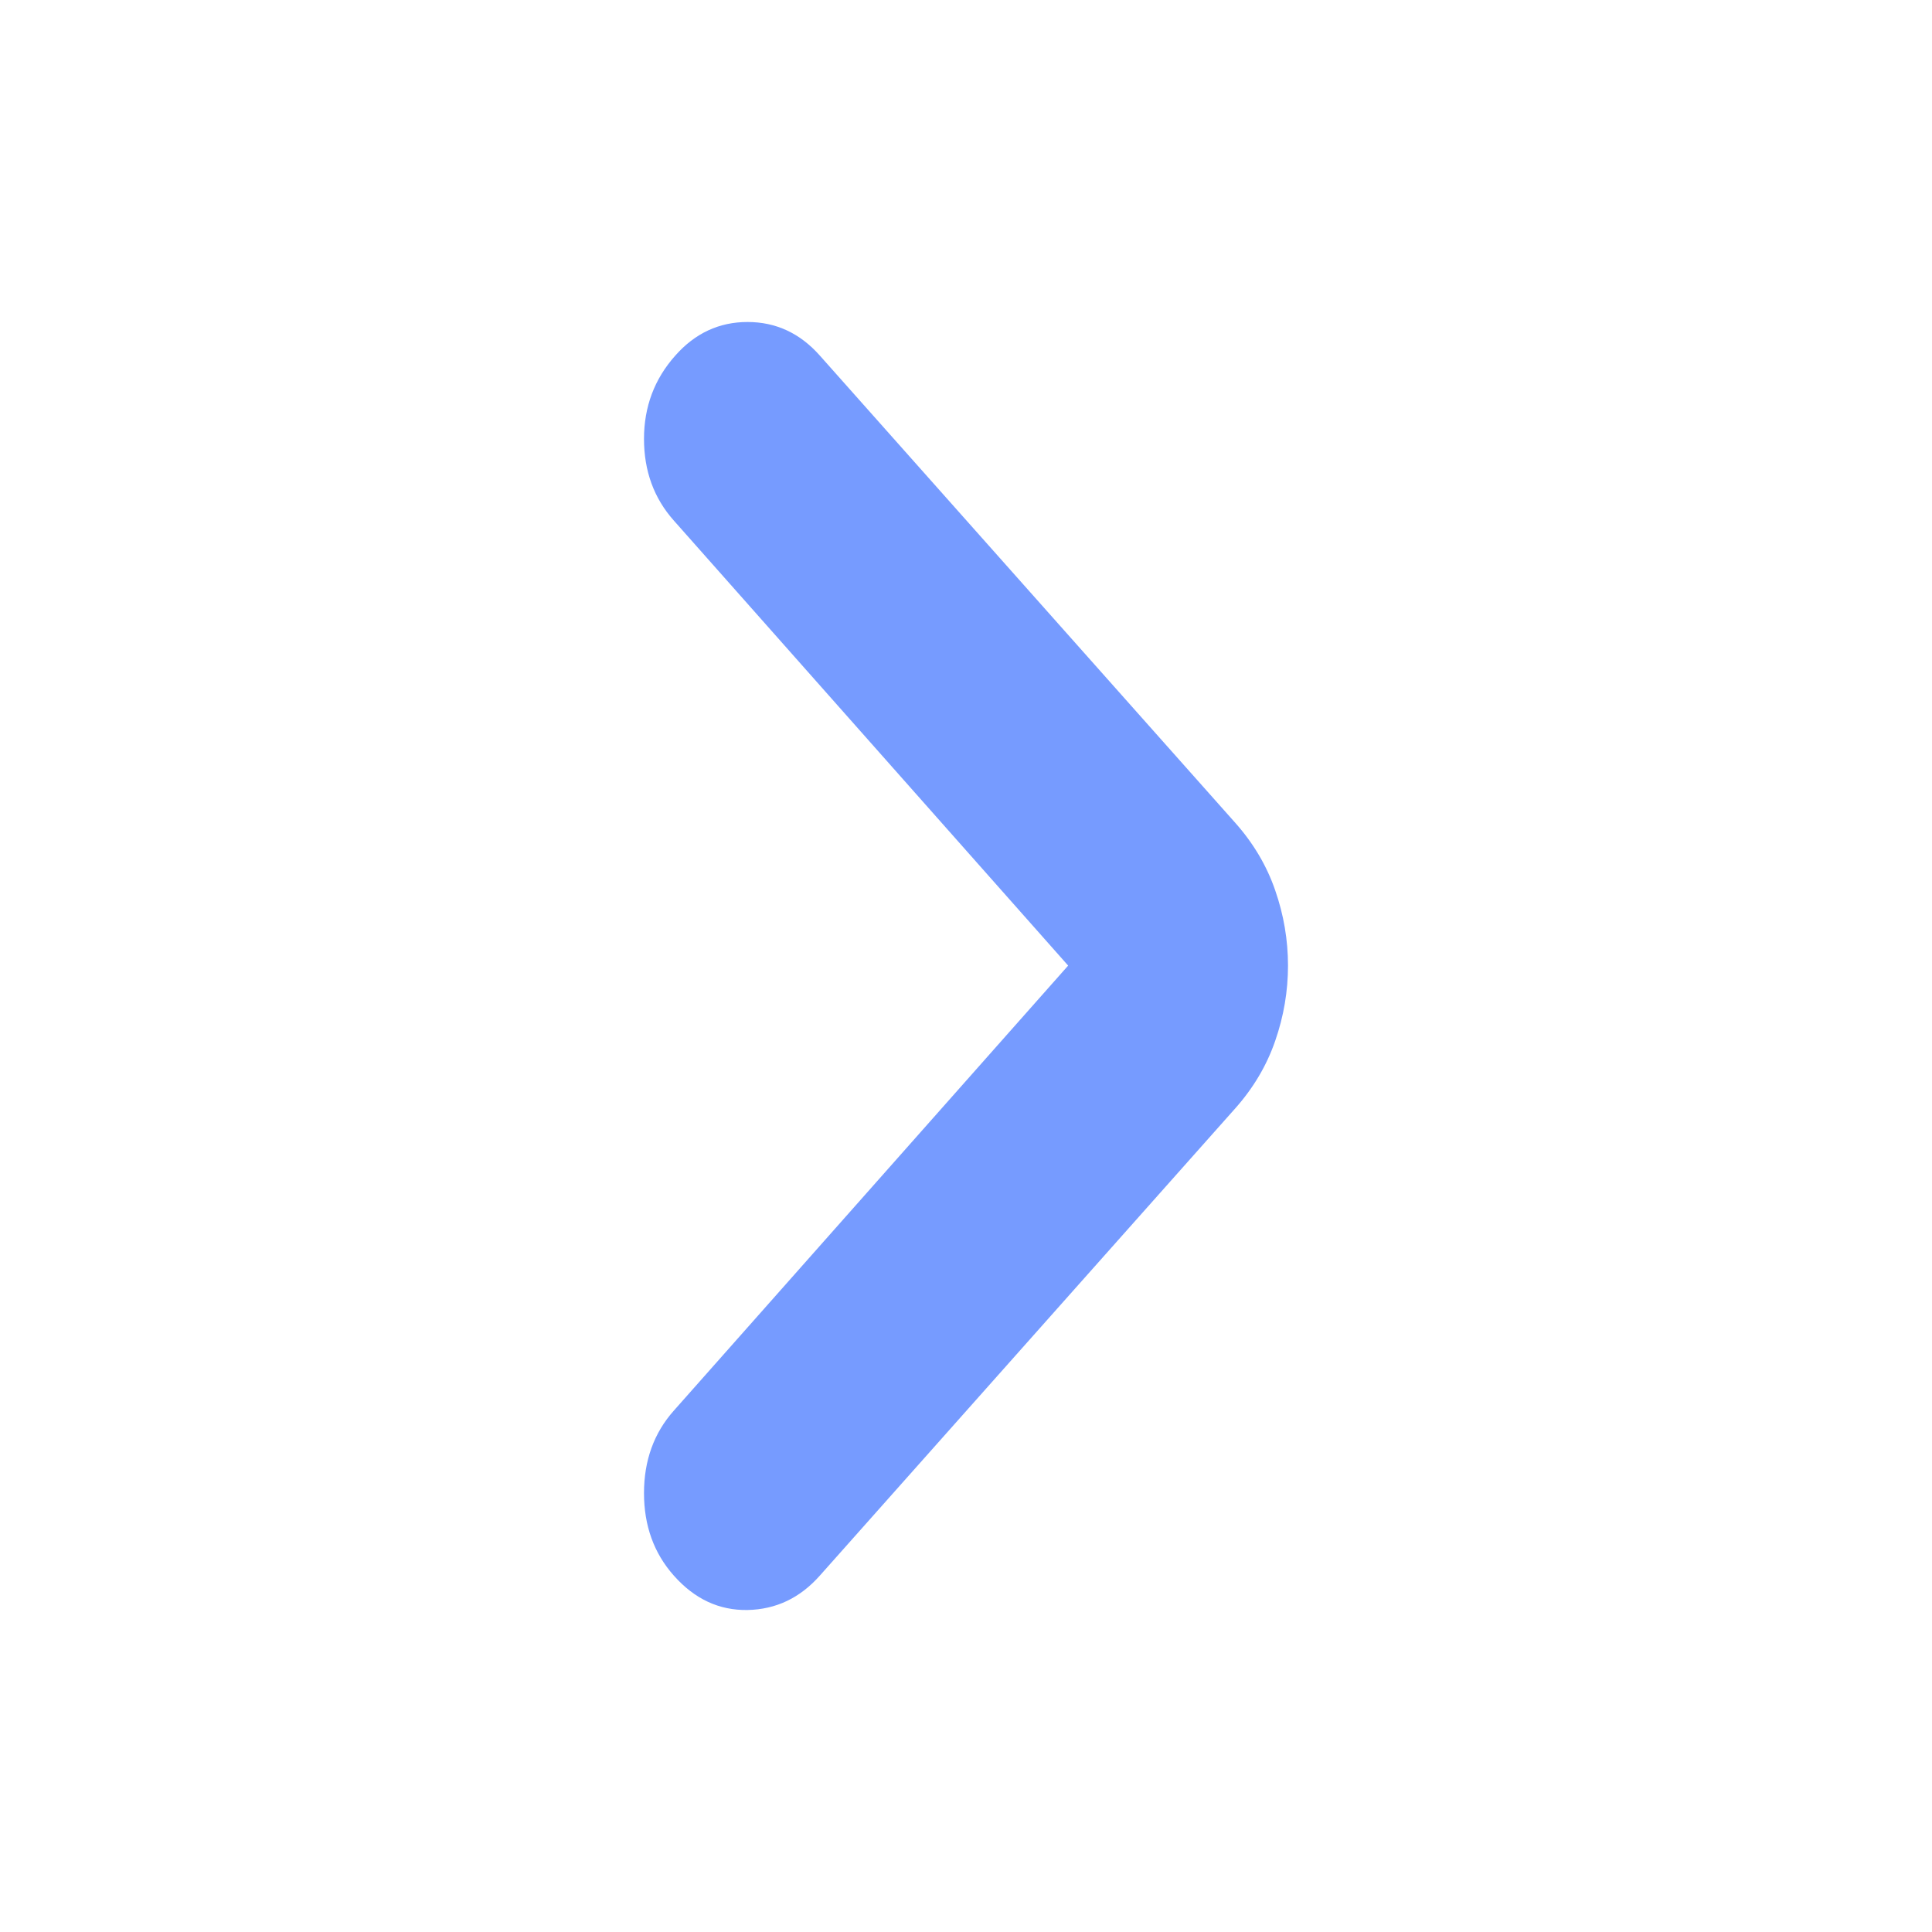 <svg width="24" height="24" viewBox="0 0 24 24" fill="none" xmlns="http://www.w3.org/2000/svg">
<mask id="mask0_981_1046" style="mask-type:alpha" maskUnits="userSpaceOnUse" x="0" y="0" width="24" height="24">
<rect x="24" y="24" width="24" height="24" transform="rotate(-180 24 24)" fill="#D9D9D9"/>
</mask>
<g mask="url(#mask0_981_1046)">
<path d="M13.269 11.995L8.37 6.466C8.123 6.188 8 5.85 8 5.452C8 5.054 8.129 4.709 8.388 4.418C8.634 4.139 8.934 4 9.286 4C9.639 4 9.938 4.139 10.185 4.418L15.348 10.225C15.571 10.477 15.736 10.755 15.841 11.06C15.947 11.365 16 11.677 16 11.995C16 12.313 15.947 12.625 15.841 12.93C15.736 13.235 15.571 13.513 15.348 13.765L10.185 19.572C9.938 19.851 9.639 19.993 9.286 20C8.934 20.006 8.628 19.864 8.37 19.572C8.123 19.294 8 18.952 8 18.548C8 18.144 8.123 17.802 8.37 17.524L13.269 11.995Z" fill="#769BFF"/>
</g>
</svg>
